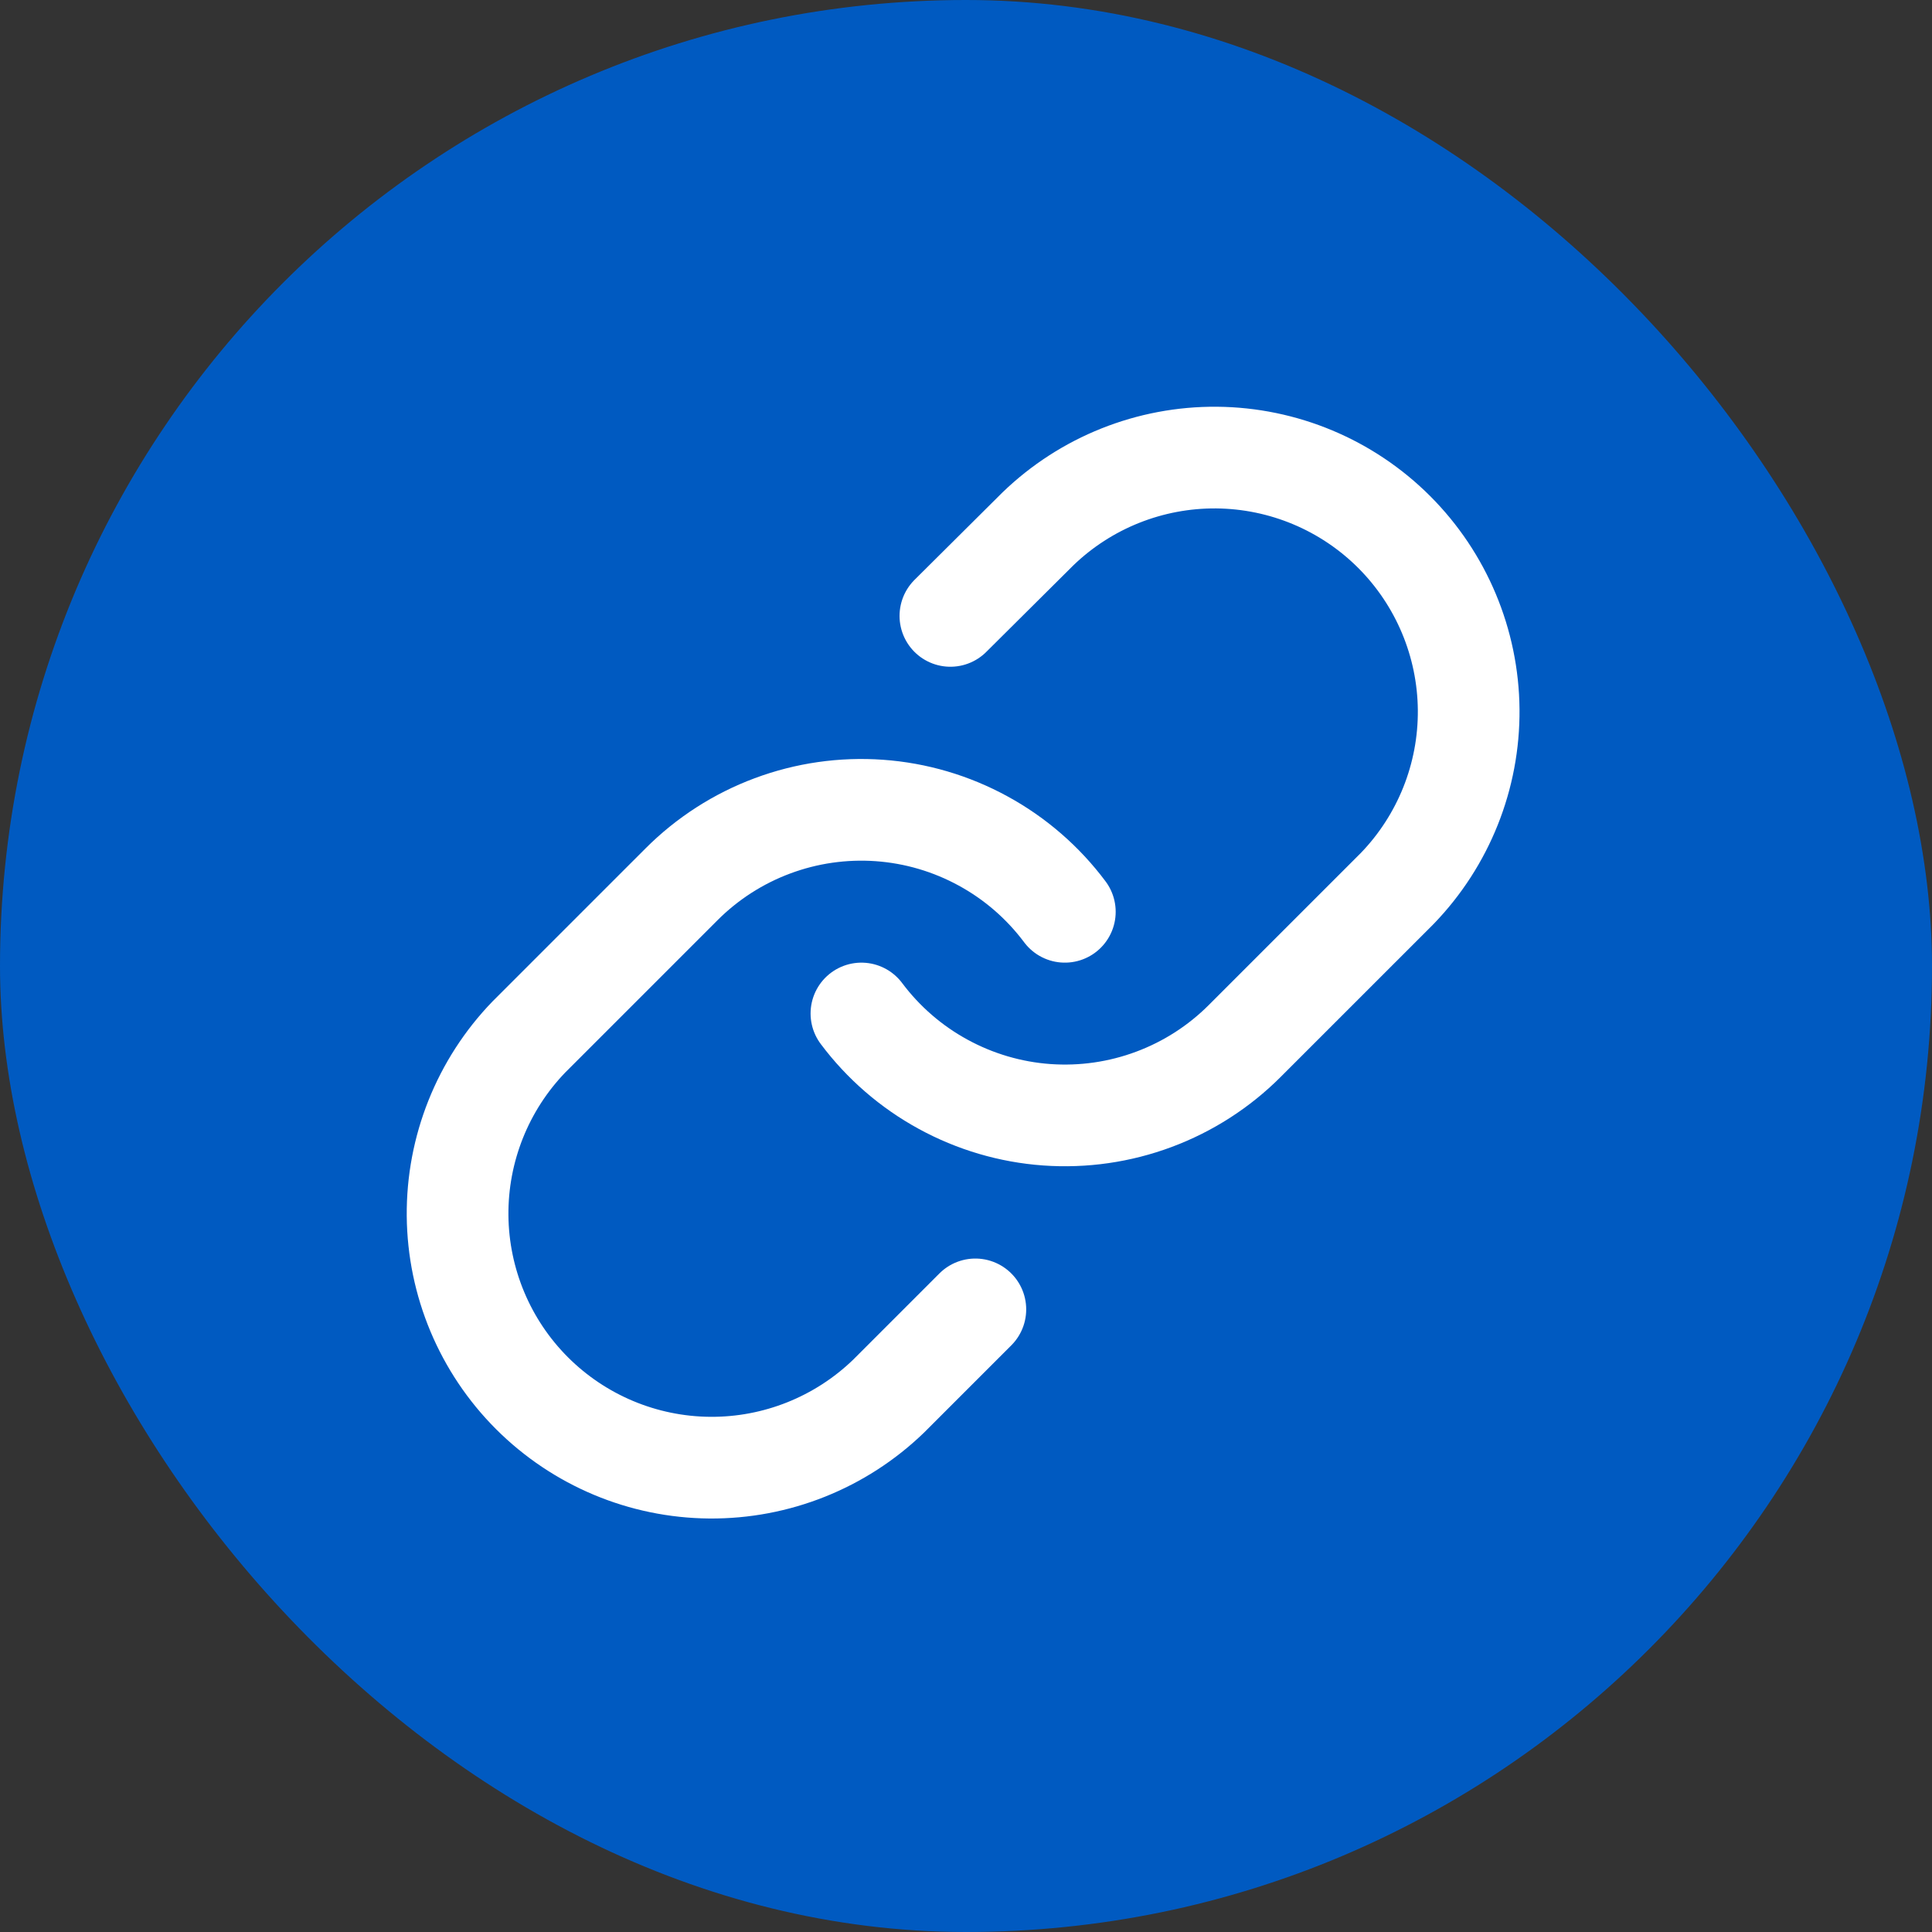 <svg width="38" height="38" viewBox="0 0 38 38" fill="none" xmlns="http://www.w3.org/2000/svg">
<rect x="0" y="0" width="38" height="38" fill="#333333" stroke="none"/>
<rect width="38" height="38" rx="19" fill="#005AC1"/>
<path d="M16.943 19.934C17.373 20.508 17.921 20.983 18.55 21.326C19.179 21.67 19.875 21.875 20.59 21.926C21.305 21.977 22.023 21.874 22.695 21.623C23.366 21.373 23.977 20.981 24.483 20.474L27.483 17.474C28.394 16.53 28.898 15.268 28.887 13.957C28.875 12.646 28.349 11.392 27.422 10.464C26.495 9.537 25.241 9.012 23.93 9C22.619 8.989 21.356 9.493 20.413 10.404L18.693 12.114" stroke="white" stroke-width="2" stroke-linecap="round" stroke-linejoin="round"/>
<path d="M20.944 17.934C20.514 17.359 19.966 16.884 19.337 16.541C18.708 16.197 18.012 15.992 17.297 15.941C16.582 15.89 15.864 15.993 15.192 16.244C14.521 16.494 13.91 16.887 13.404 17.394L10.404 20.394C9.493 21.337 8.989 22.6 9 23.911C9.012 25.222 9.537 26.476 10.464 27.403C11.392 28.33 12.646 28.856 13.957 28.867C15.268 28.878 16.53 28.374 17.474 27.464L19.184 25.754" stroke="white" stroke-width="2" stroke-linecap="round" stroke-linejoin="round"/>
</svg>
